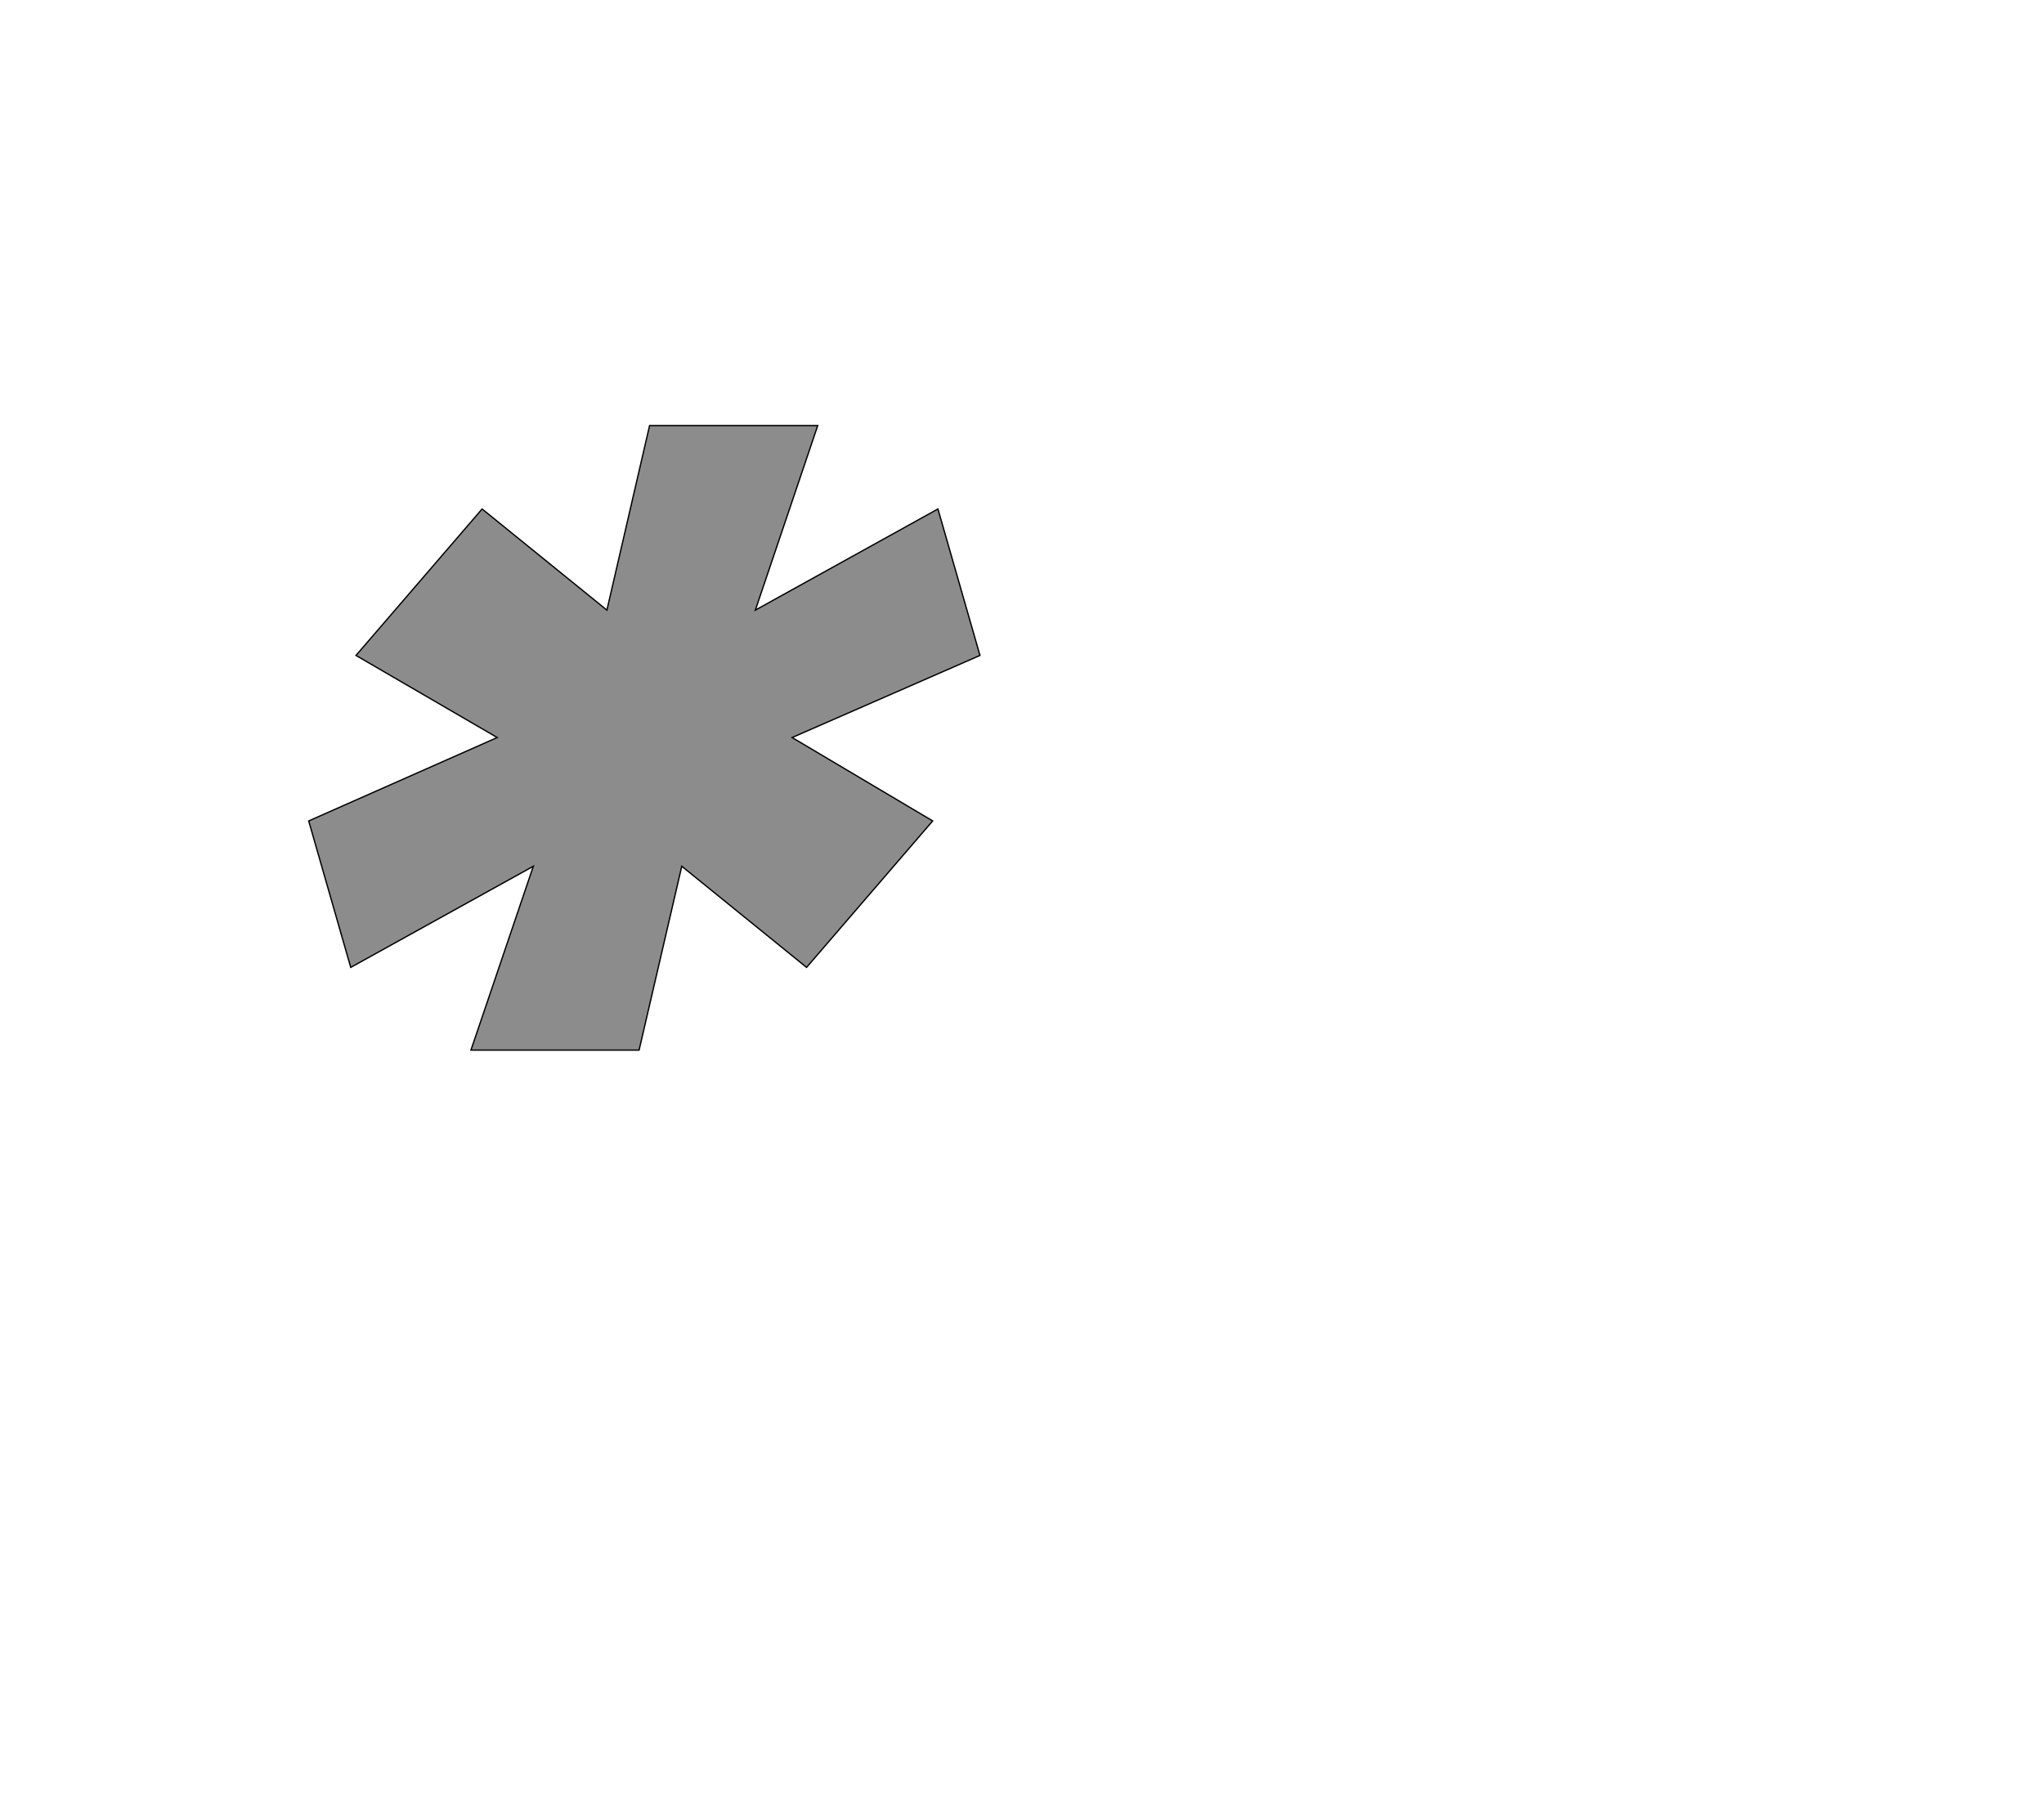 <!--
BEGIN METADATA

BBOX_X_MIN 370
BBOX_Y_MIN 511
BBOX_X_MAX 1392
BBOX_Y_MAX 1462
WIDTH 1022
HEIGHT 951
H_BEARING_X 370
H_BEARING_Y 1462
H_ADVANCE 1196
V_BEARING_X -228
V_BEARING_Y 548
V_ADVANCE 2048
ORIGIN_X 0
ORIGIN_Y 0

END METADATA
-->

<svg width='3112px' height='2742px' xmlns='http://www.w3.org/2000/svg' version='1.1'>

 <!-- make sure glyph is visible within svg window -->
 <g fill-rule='nonzero'  transform='translate(100 2110)'>

  <!-- draw actual outline using lines and Bezier curves-->
  <path fill='black' stroke='black' fill-opacity='0.45'  stroke-width='2'  d='
 M 889,-1462
 L 1145,-1462
 L 1050,-1181
 L 1328,-1335
 L 1392,-1112
 L 1106,-987
 L 1320,-860
 L 1128,-637
 L 938,-791
 L 873,-511
 L 617,-511
 L 712,-791
 L 434,-637
 L 370,-860
 L 657,-987
 L 442,-1112
 L 634,-1335
 L 824,-1181
 L 889,-1462
 Z

  '/>
 </g>
</svg>
